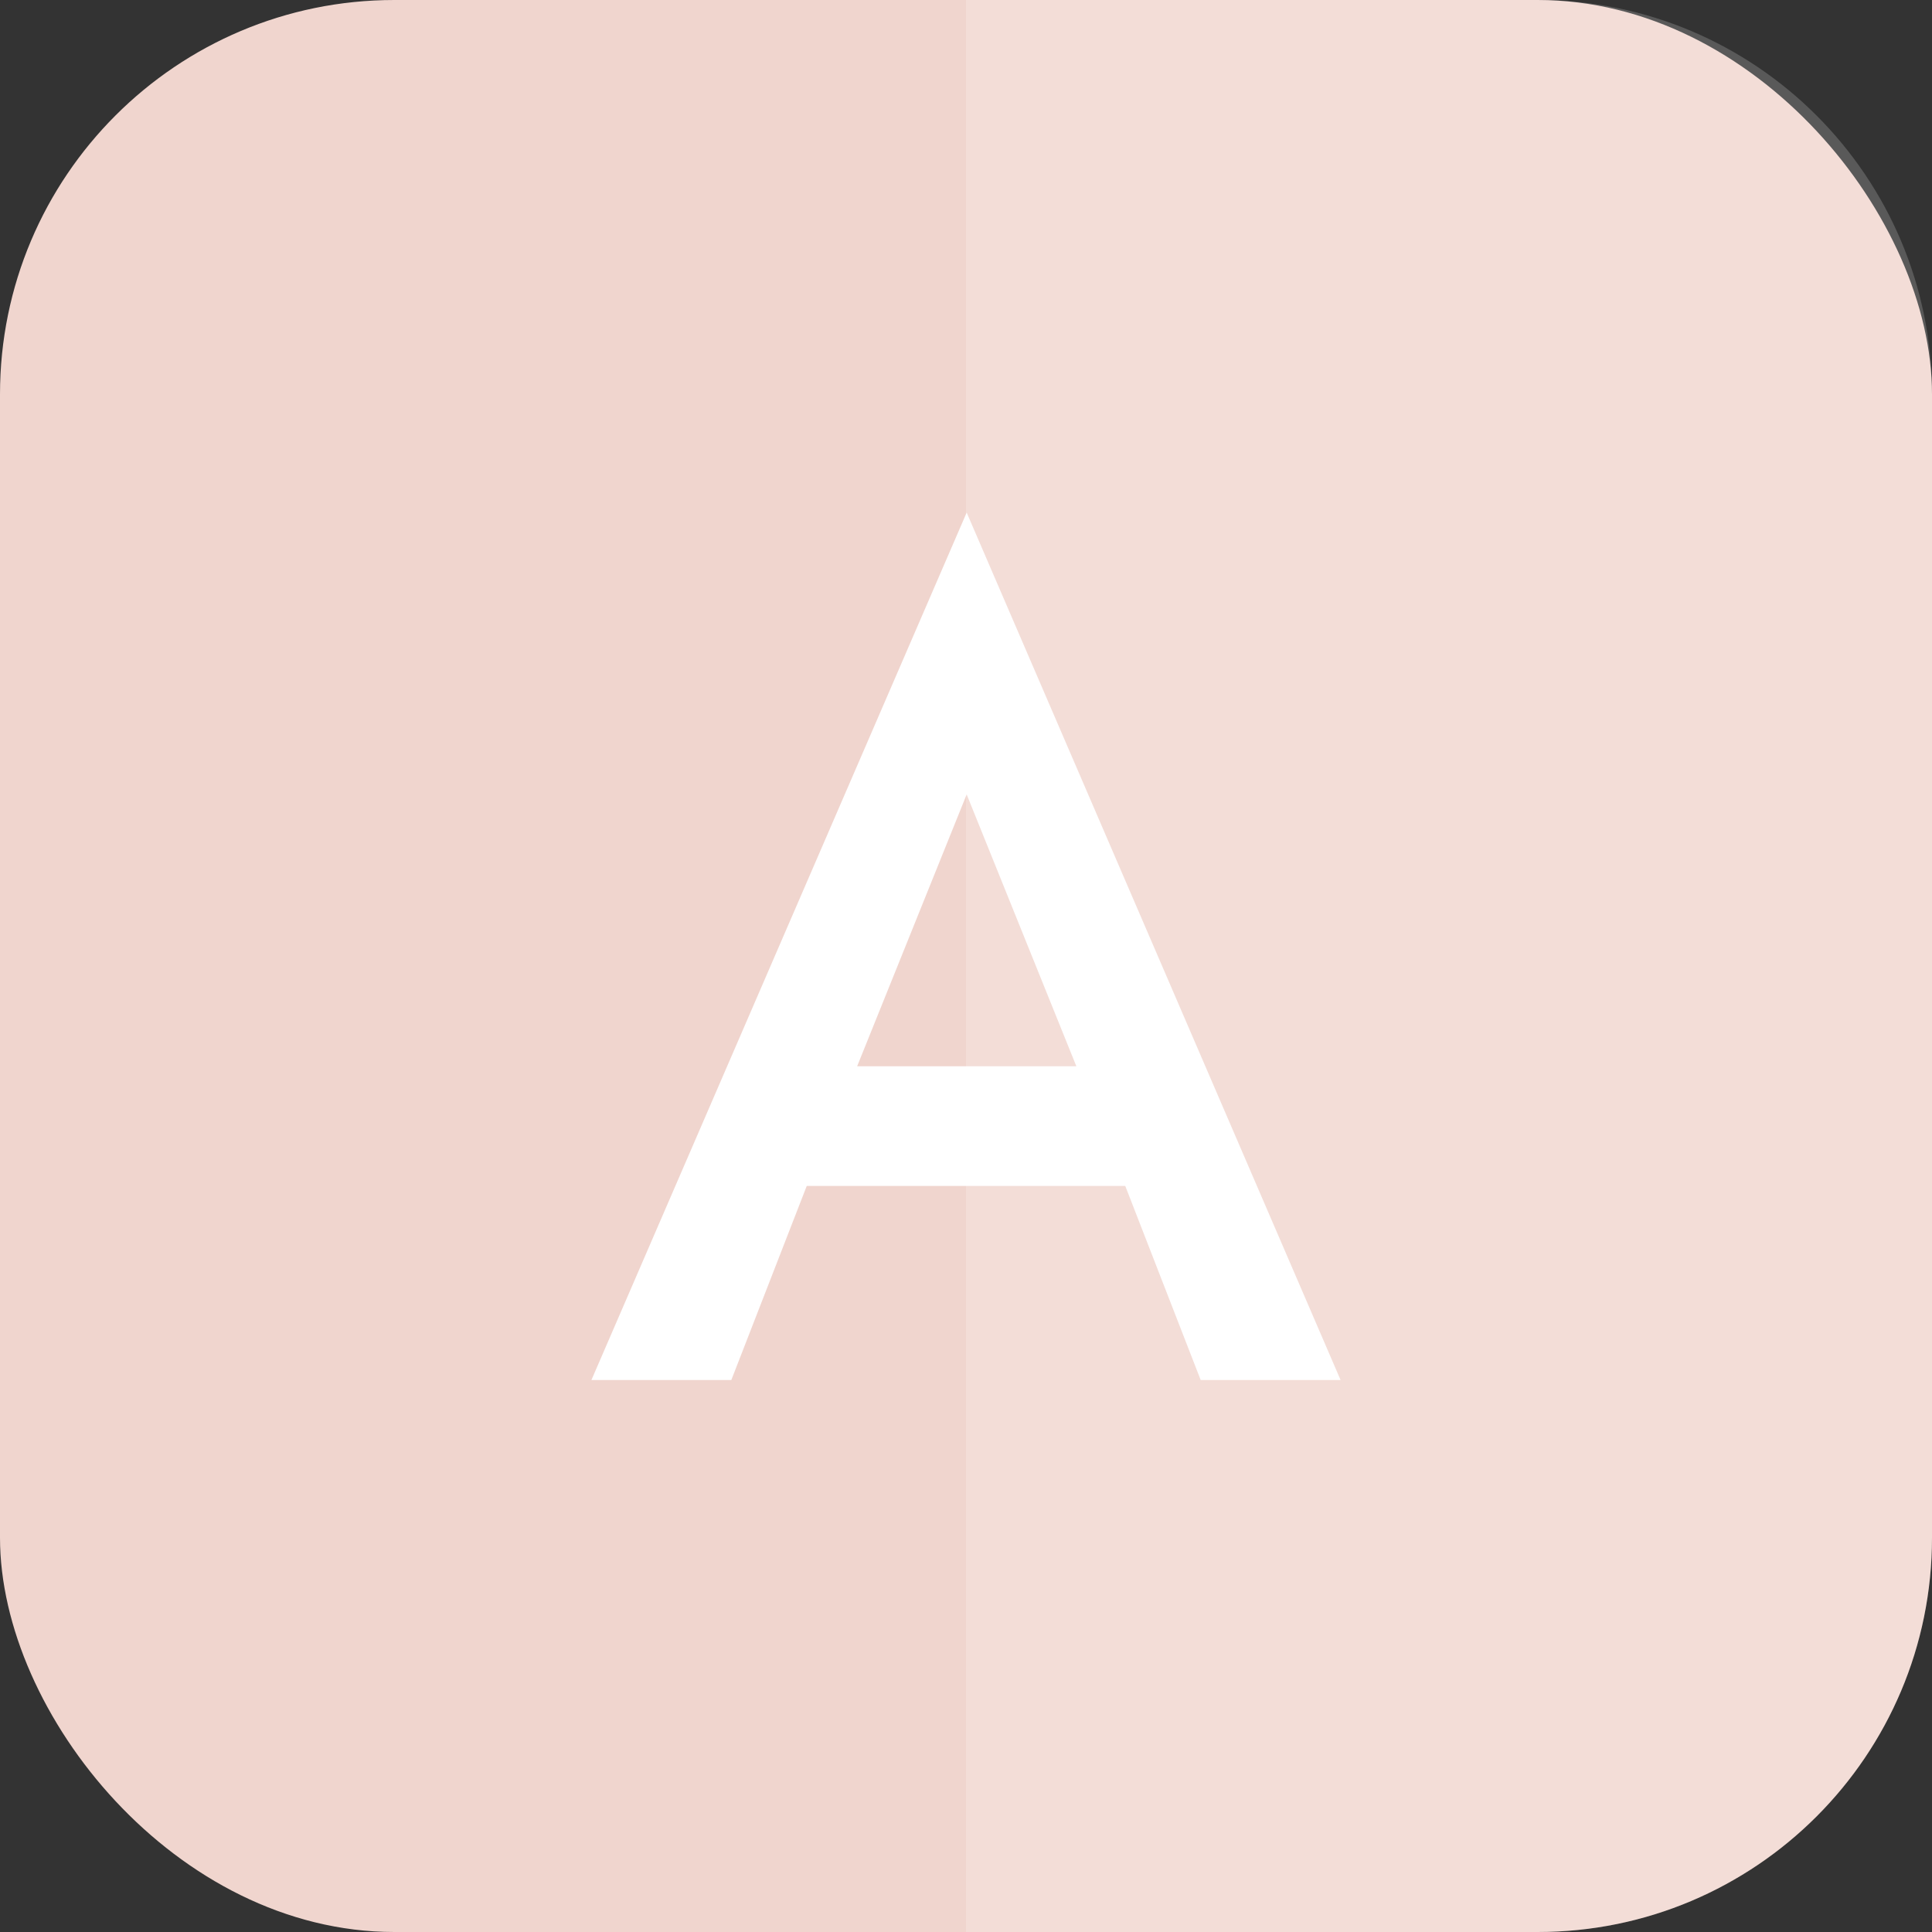 <svg width="49" height="49" viewBox="0 0 49 49" fill="none" xmlns="http://www.w3.org/2000/svg">
<rect x="0" y="0" width="49" height="49" fill="#333333" stroke="none"/>
<rect width="49" height="49" rx="10" fill="#F0D5CE"/>
<path d="M24.5 0H39C44.523 0 49 4.477 49 10V39C49 44.523 44.523 49 39 49H24.5V0Z" fill="white" fill-opacity="0.19"/>
<path fill-rule="evenodd" clip-rule="evenodd" d="M24.517 13L15 35H18.548L20.461 30.078H28.539L30.452 35H34L24.517 13ZM27.299 27.043H21.739L24.517 20.148L27.299 27.043Z" fill="white"/>
</svg>
